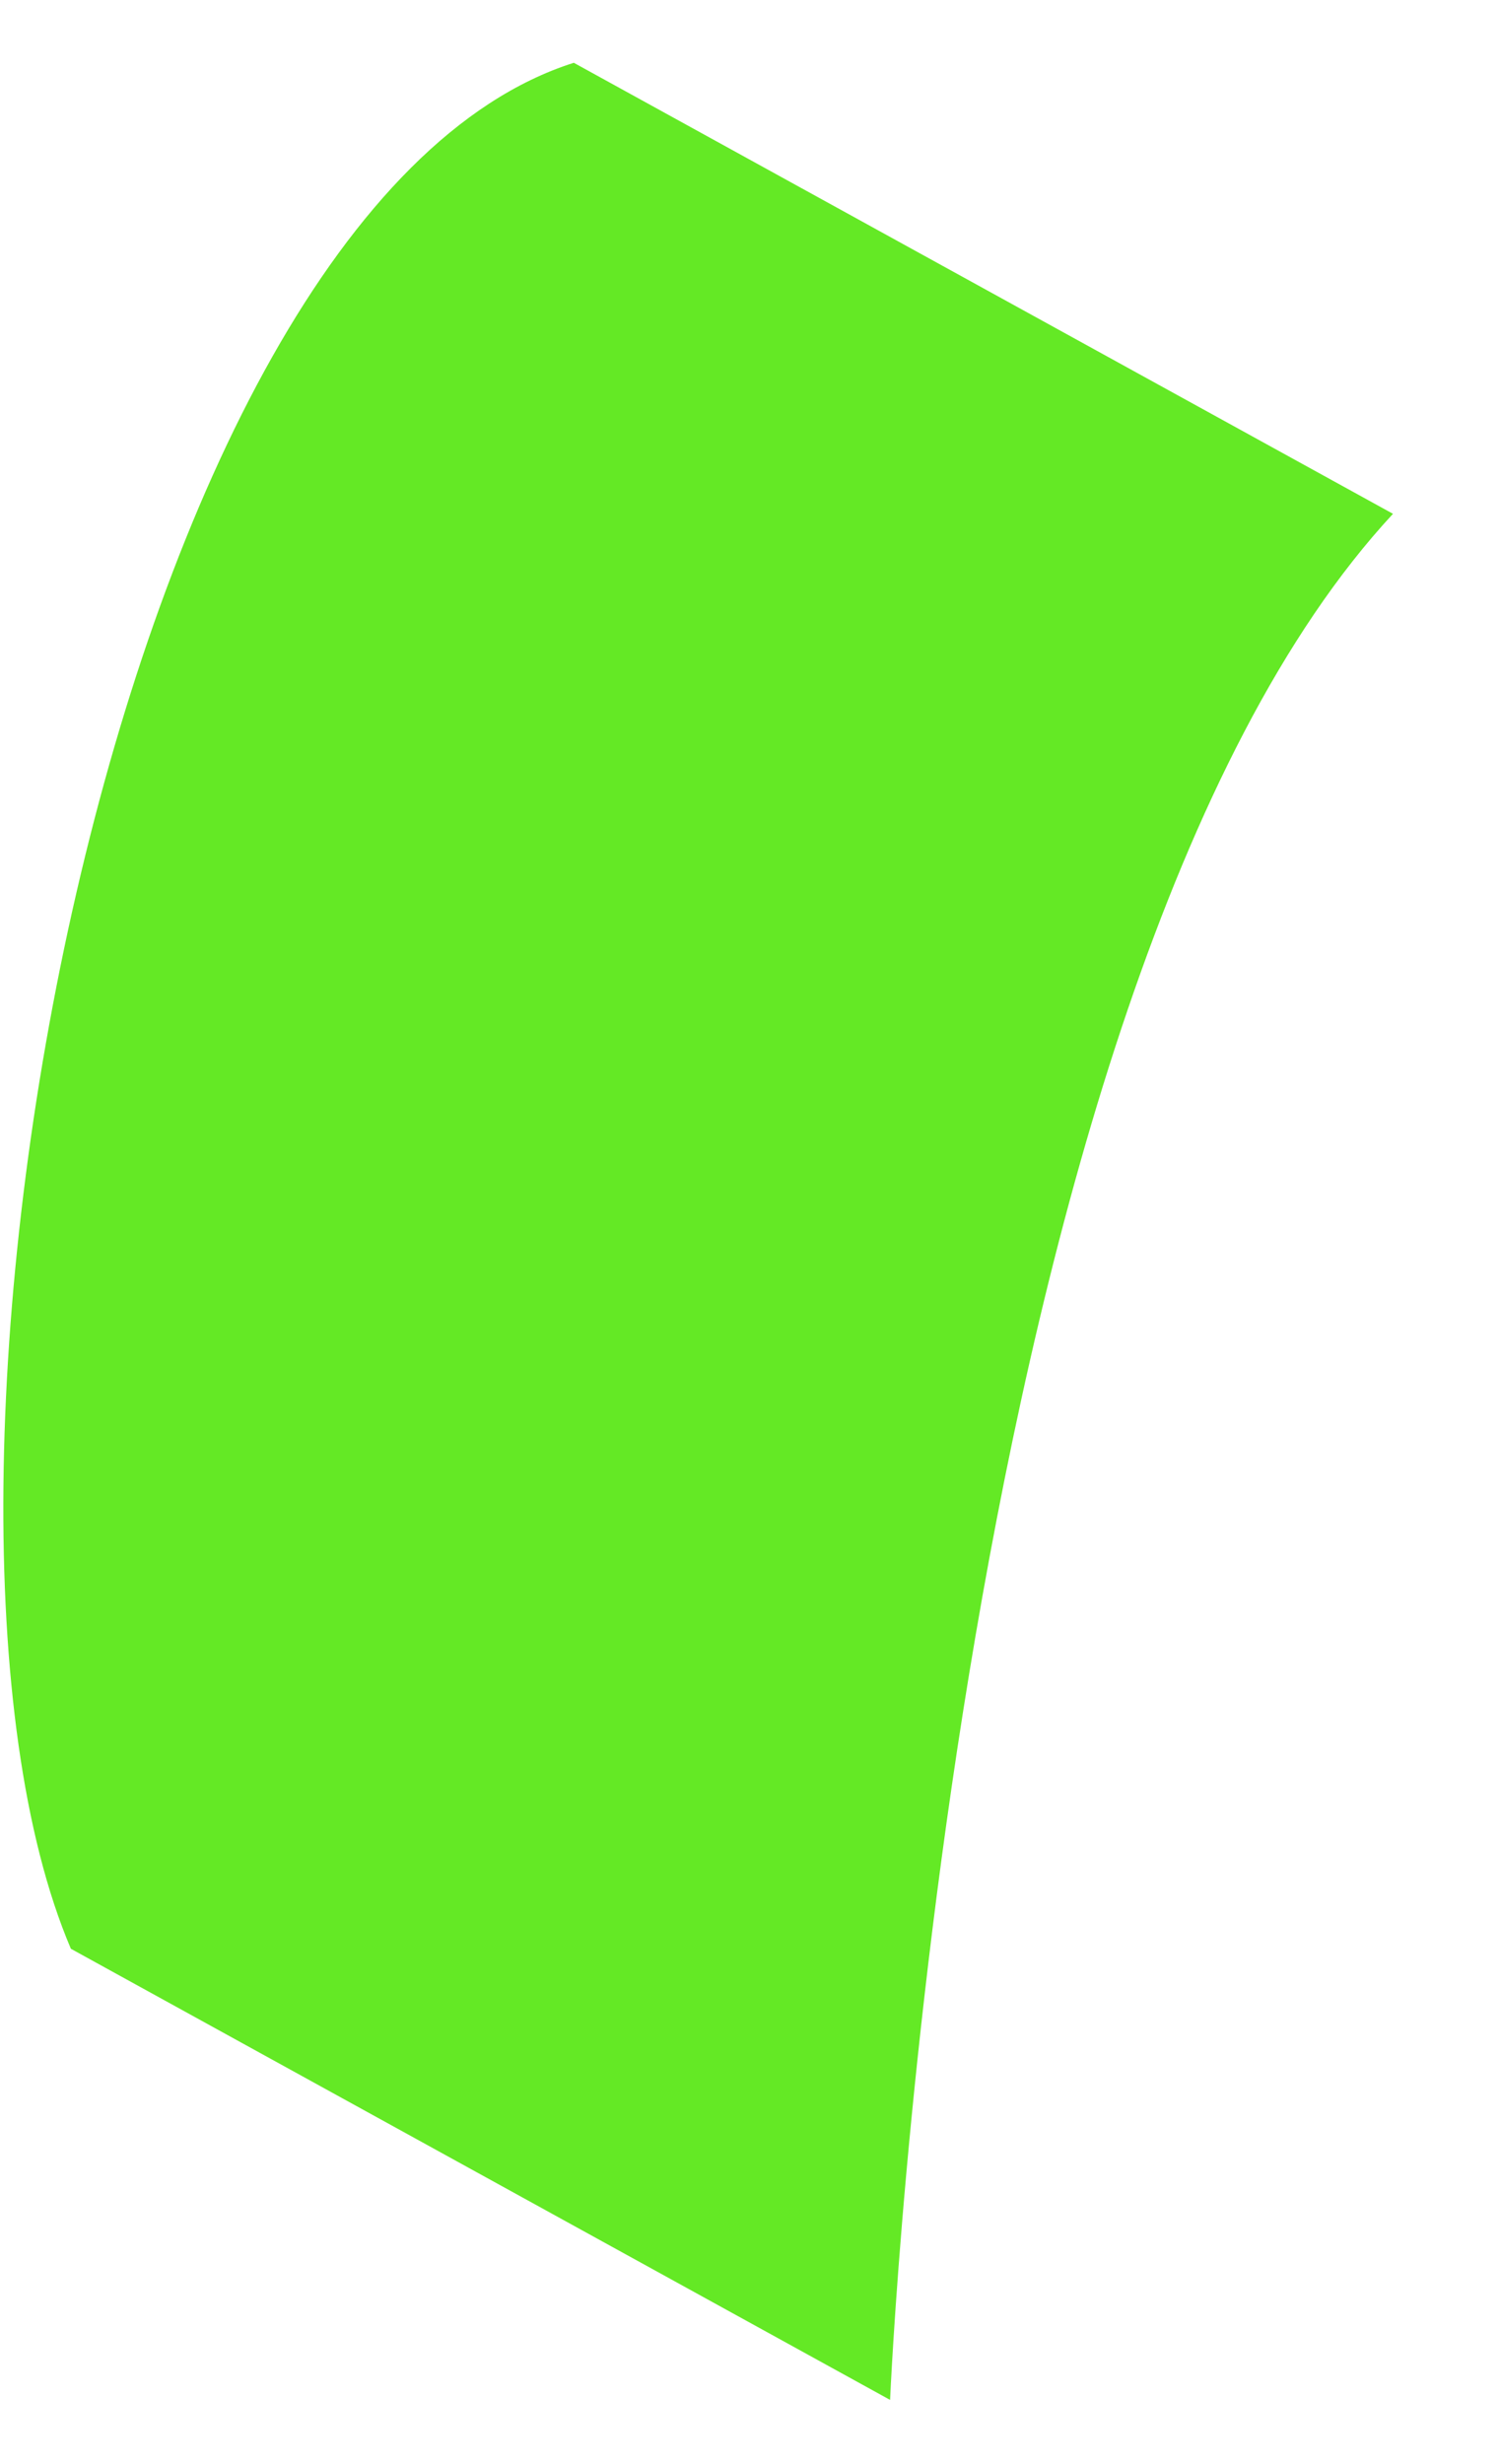 <svg width="14" height="23" viewBox="0 0 14 23" fill="none" xmlns="http://www.w3.org/2000/svg">
<path d="M13.01 4.796C8.876 9.247 8.313 22.401 8.313 22.401L0.662 18.19C-1.124 14 1.019 1.967 5.359 0.586L13.01 4.796Z" fill="#64E925"/>
</svg>
